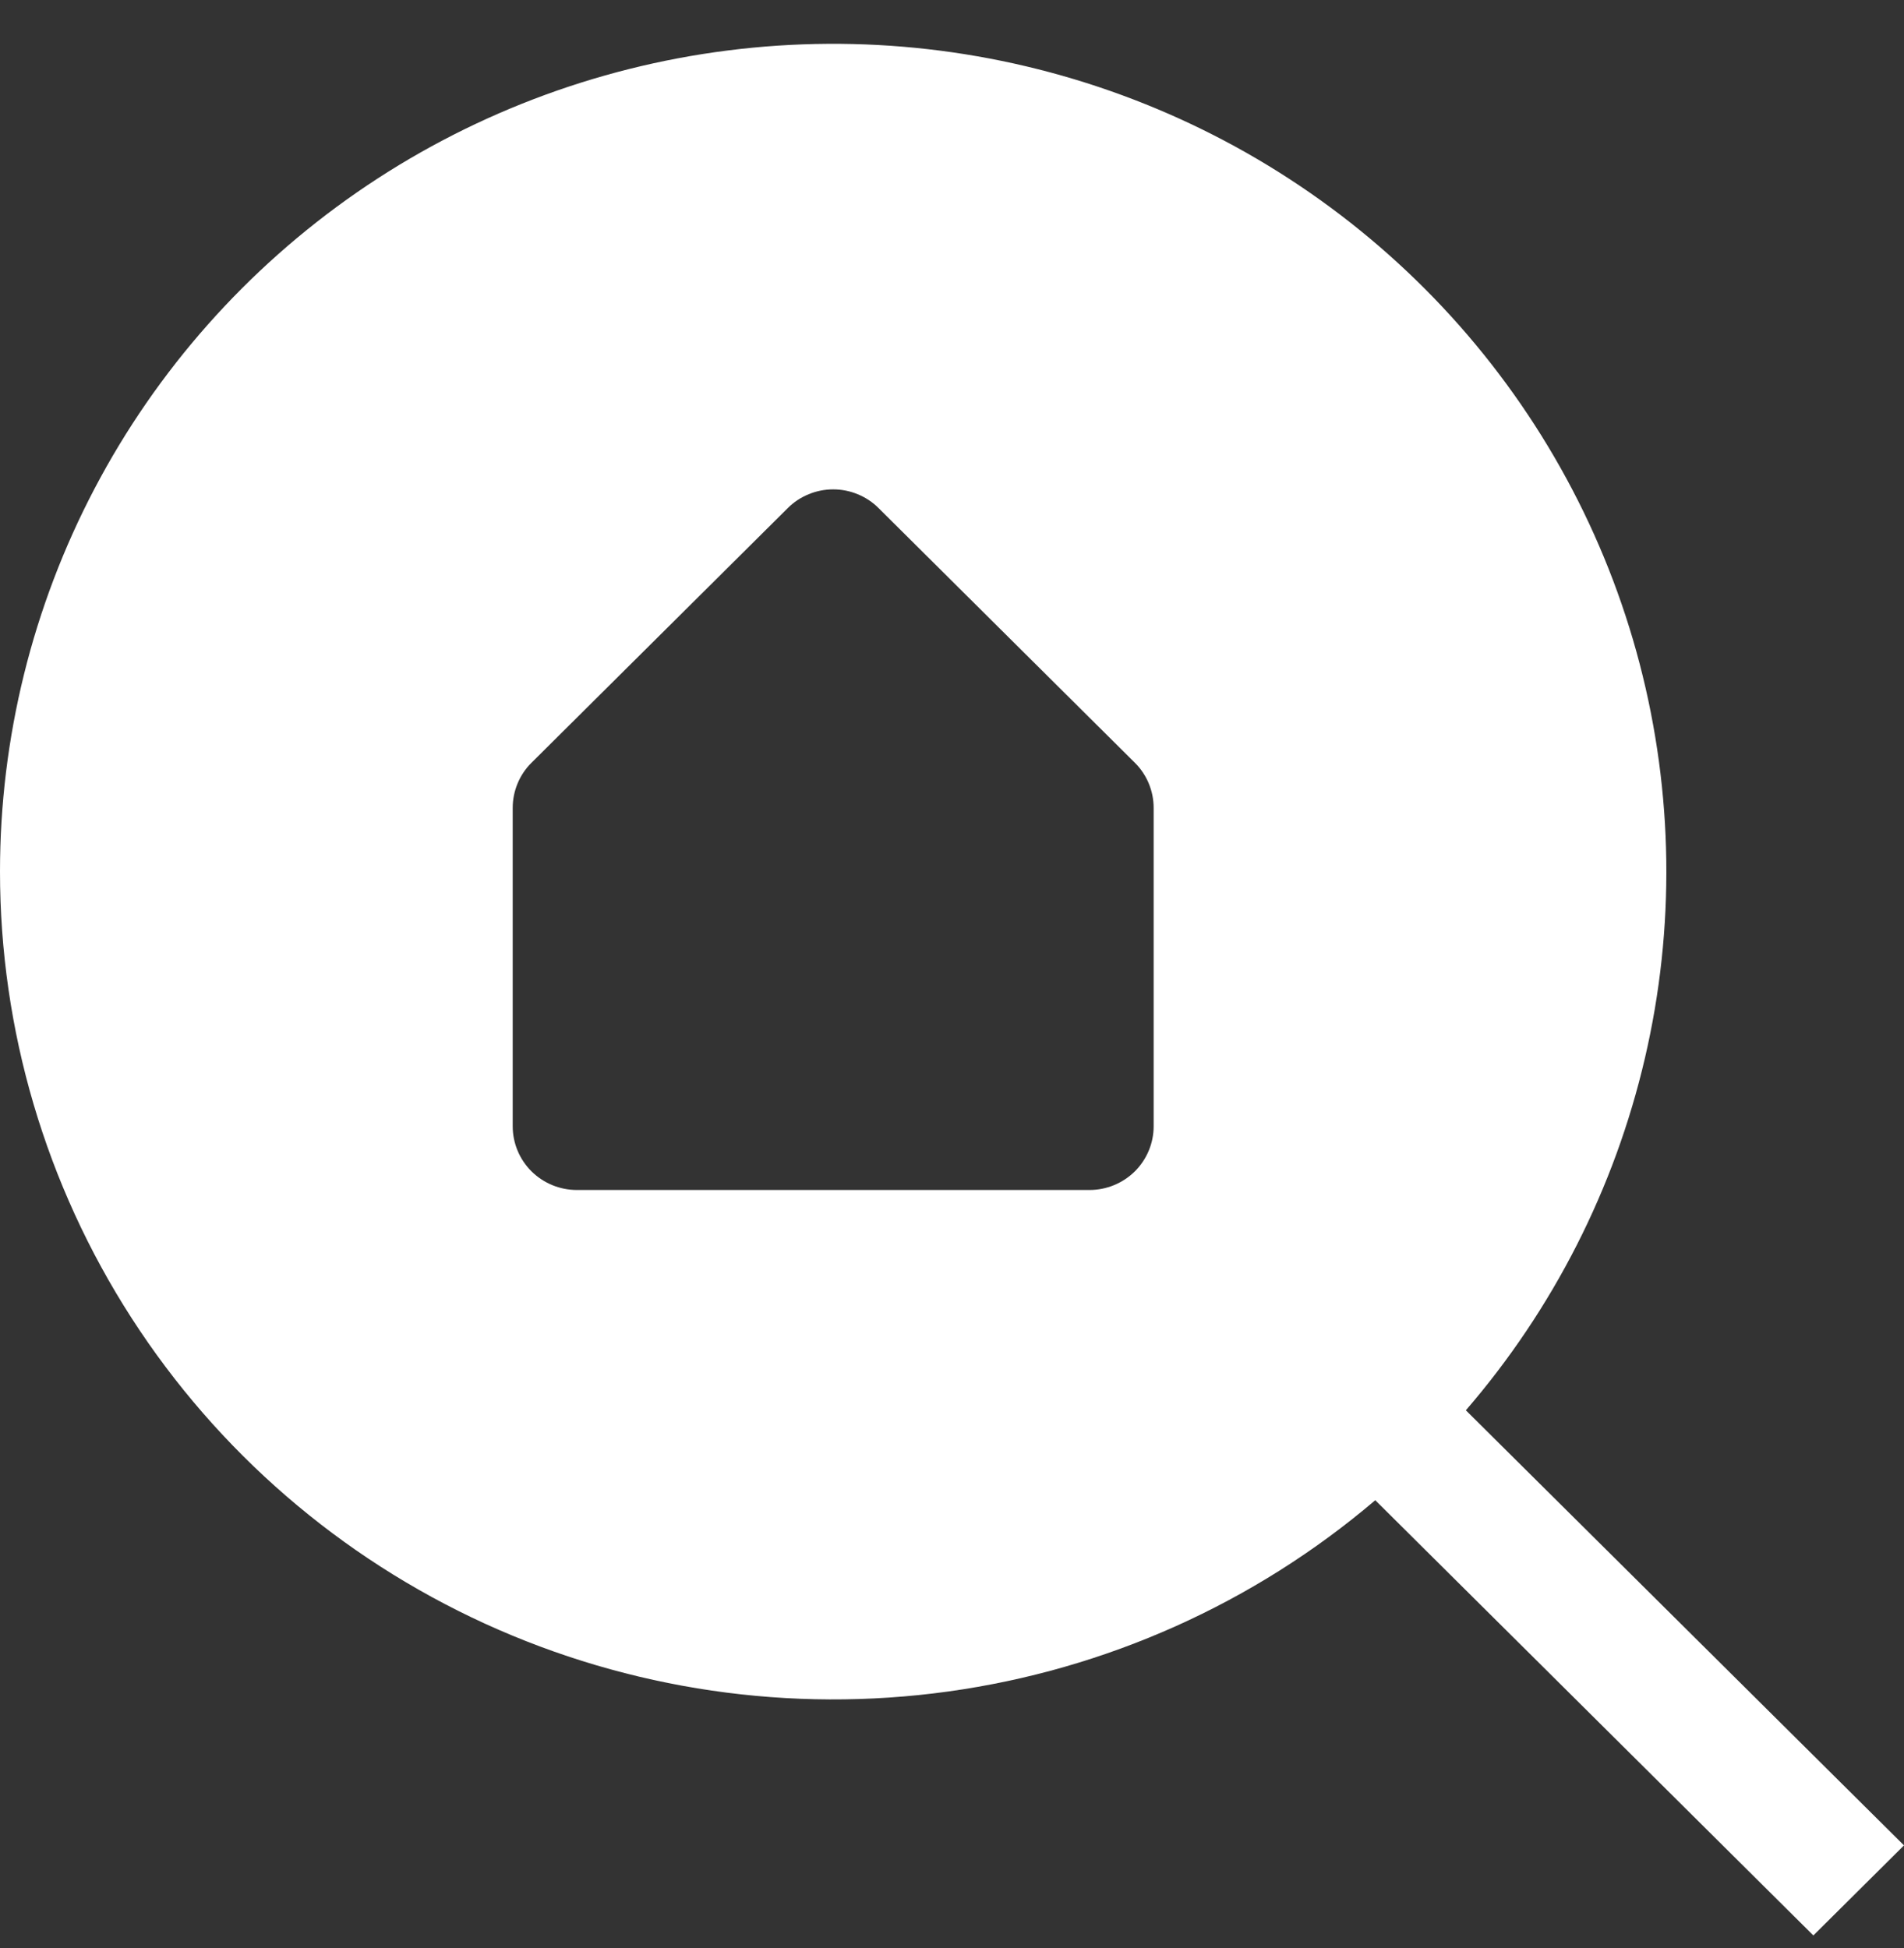 <svg xmlns="http://www.w3.org/2000/svg" width="43" height="44" viewBox="0 0 43 44" fill="none"><rect x="0" y="0" width="43" height="44" fill="#333333" stroke="none"/><path fill-rule="evenodd" clip-rule="evenodd" d="M0 19.685C0 16.671 0.734 13.702 2.138 11.031C3.542 8.359 5.576 6.065 8.065 4.342C10.554 2.62 13.425 1.522 16.434 1.14C19.443 0.758 22.5 1.105 25.344 2.151C28.189 3.196 30.737 4.91 32.772 7.145C34.806 9.38 36.267 12.071 37.029 14.988C37.791 17.906 37.833 20.963 37.149 23.899C36.466 26.836 35.079 29.565 33.105 31.853L43 41.68L40.953 43.714L31.059 33.884C28.326 36.211 24.98 37.71 21.416 38.204C17.852 38.698 14.221 38.166 10.952 36.672C7.683 35.177 4.914 32.783 2.973 29.772C1.032 26.761 8.20352e-05 23.261 0 19.685ZM25.631 17.229L19.841 11.475C19.707 11.341 19.547 11.235 19.371 11.163C19.195 11.09 19.007 11.053 18.817 11.053C18.626 11.053 18.438 11.09 18.262 11.163C18.086 11.235 17.926 11.341 17.792 11.475L12.002 17.229C11.868 17.362 11.761 17.521 11.689 17.696C11.616 17.871 11.579 18.058 11.579 18.247V25.439C11.579 25.82 11.732 26.186 12.003 26.456C12.275 26.725 12.643 26.877 13.027 26.877H24.606C24.99 26.877 25.358 26.725 25.63 26.456C25.901 26.186 26.054 25.82 26.054 25.439V18.247C26.054 18.058 26.017 17.871 25.944 17.696C25.872 17.521 25.765 17.362 25.631 17.229Z" fill="white"></path></svg>